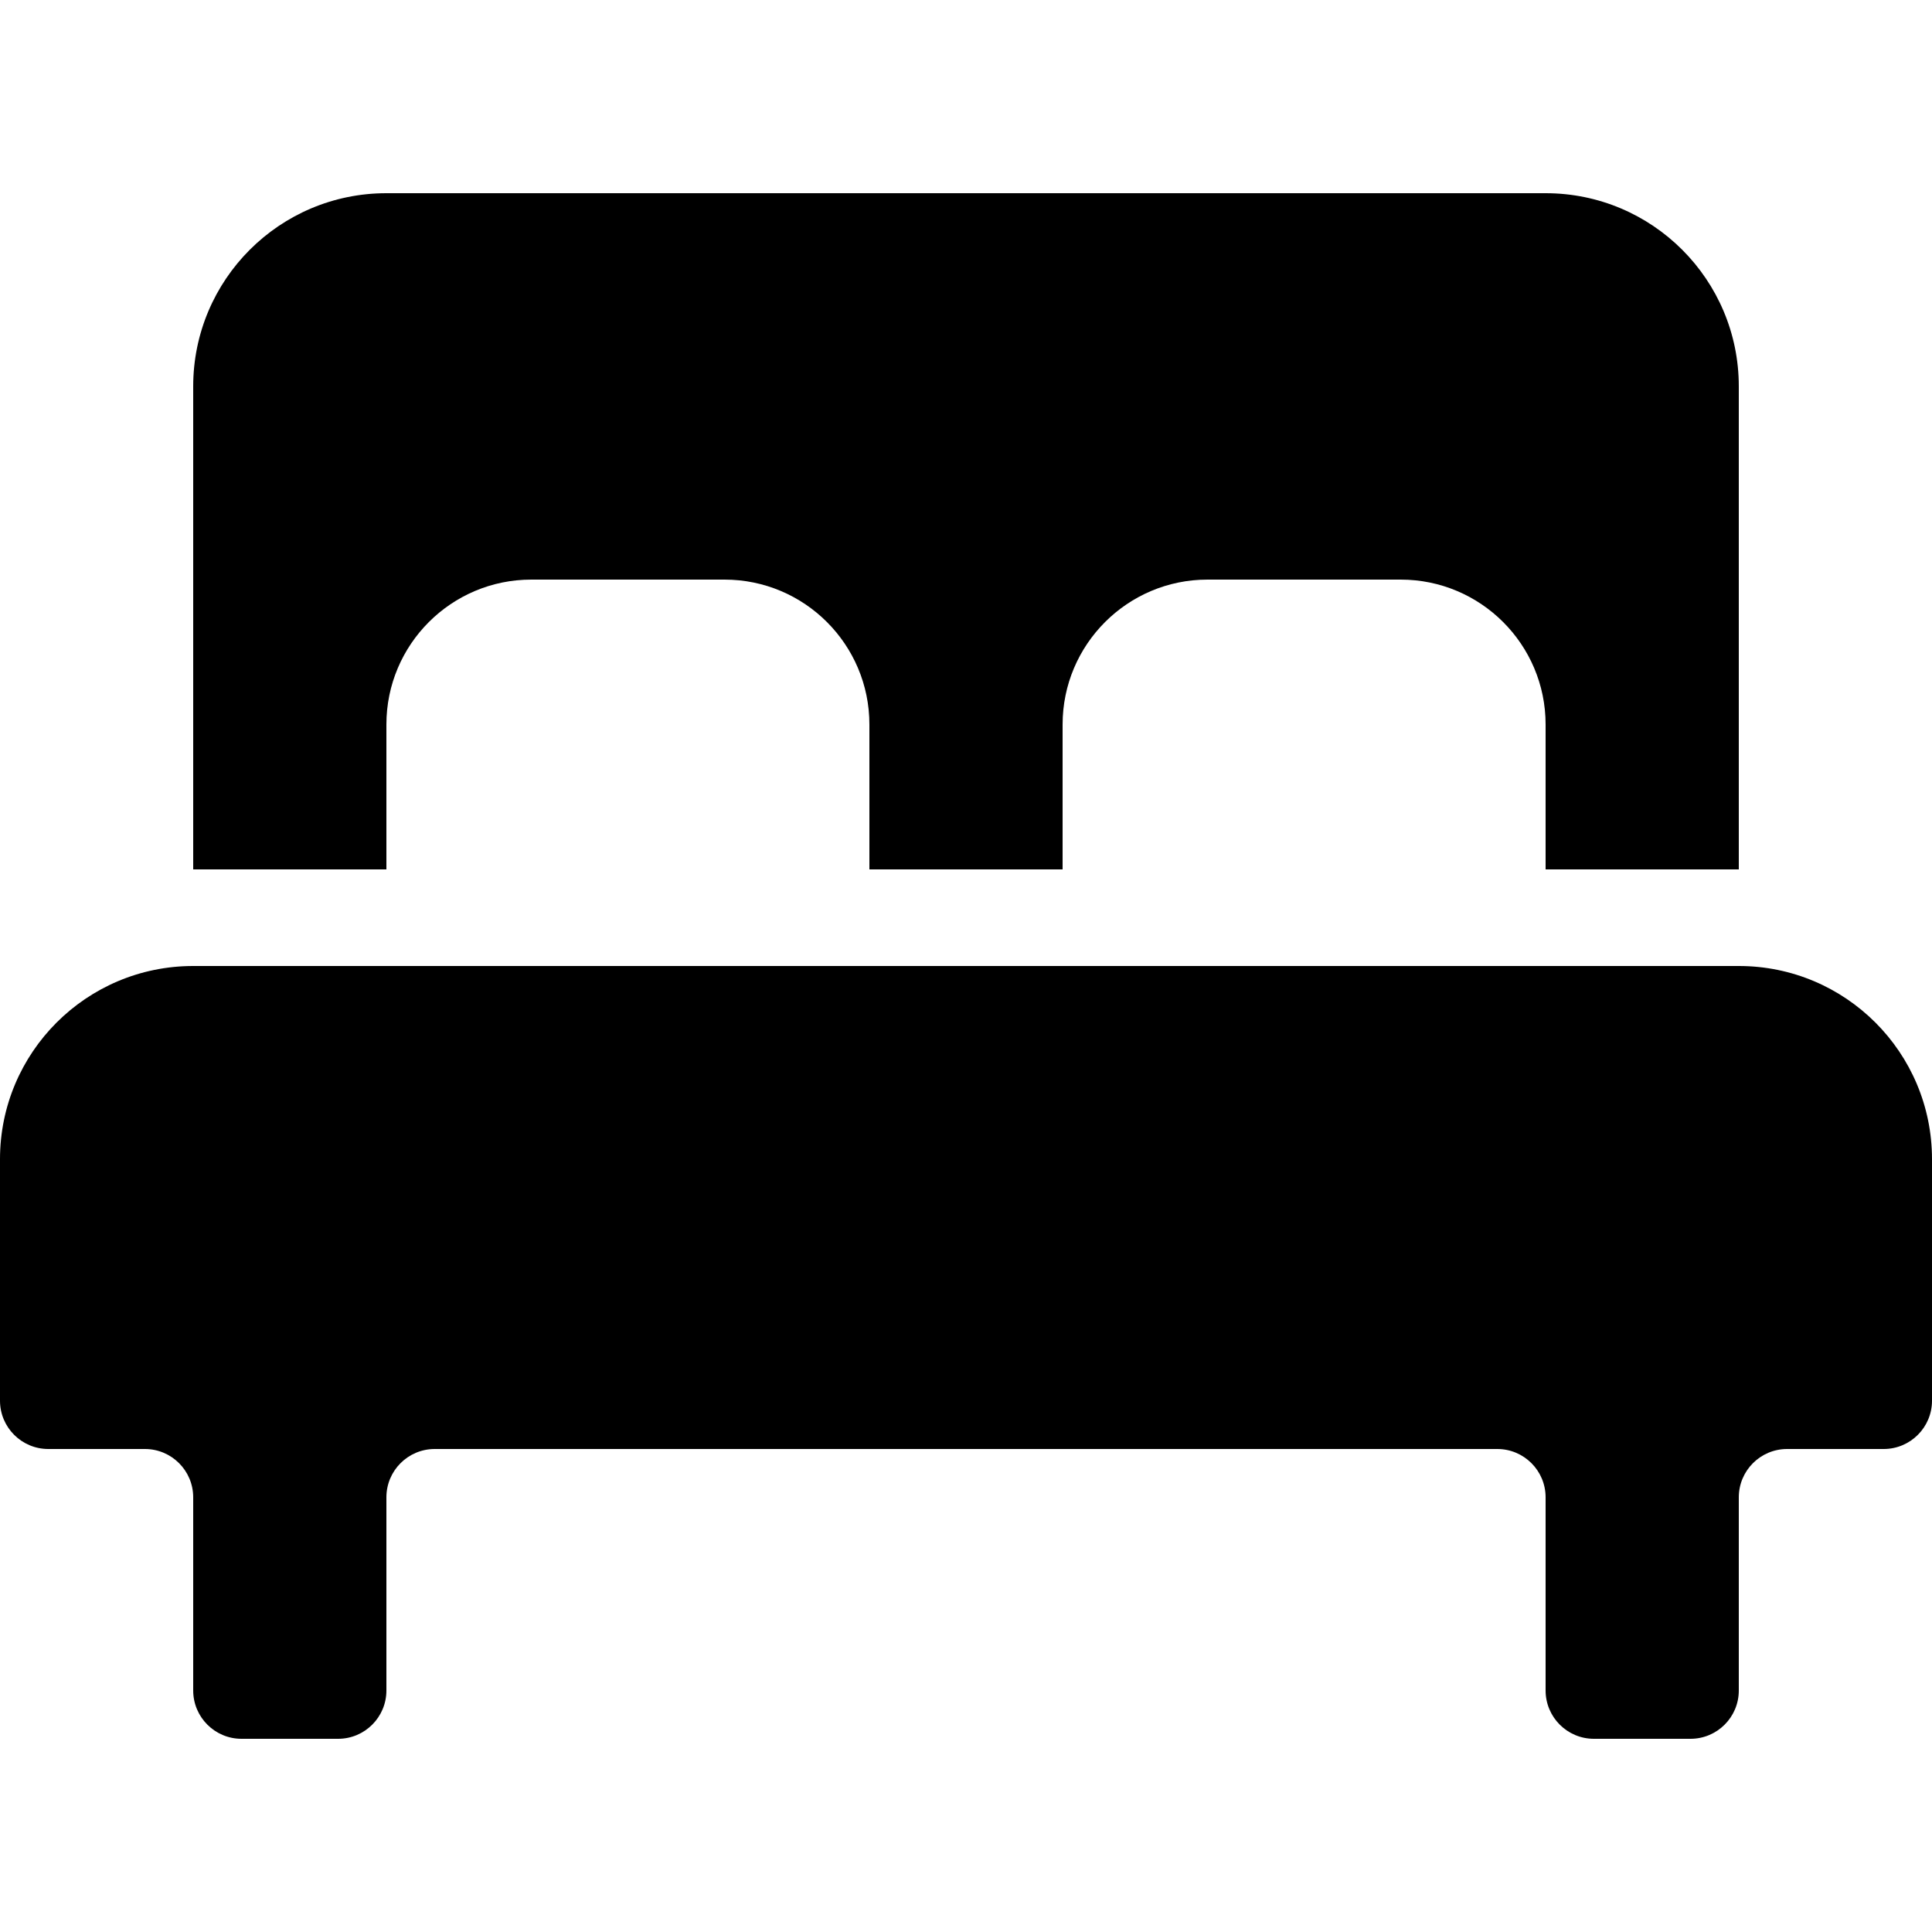 <svg xmlns="http://www.w3.org/2000/svg" viewBox="0 0 20 20"><path fill-rule="evenodd" d="M2 4C2 2.895 2.895 2 4 2H16C17.105 2 18 2.895 18 4V9H16V7.5C16 6.672 15.328 6 14.5 6H12.5C11.672 6 11 6.672 11 7.5V9H9V7.5C9 6.672 8.328 6 7.5 6H5.5C4.672 6 4 6.672 4 7.5V9H2V4ZM20 13.5V12C20 10.895 19.105 10 18 10H2C0.895 10 0 10.895 0 12V13.5V14V14.5C0 14.776 0.224 15 0.5 15H1.5C1.776 15 2 15.224 2 15.5V17.5C2 17.776 2.224 18 2.5 18H3.5C3.776 18 4 17.776 4 17.5V15.5C4 15.224 4.224 15 4.5 15H15.5C15.776 15 16 15.224 16 15.5V17.5C16 17.776 16.224 18 16.5 18H17.5C17.776 18 18 17.776 18 17.5V15.5C18 15.224 18.224 15 18.5 15H19.5C19.776 15 20 14.776 20 14.5V14V13.5Z" clip-rule="evenodd"/></svg>